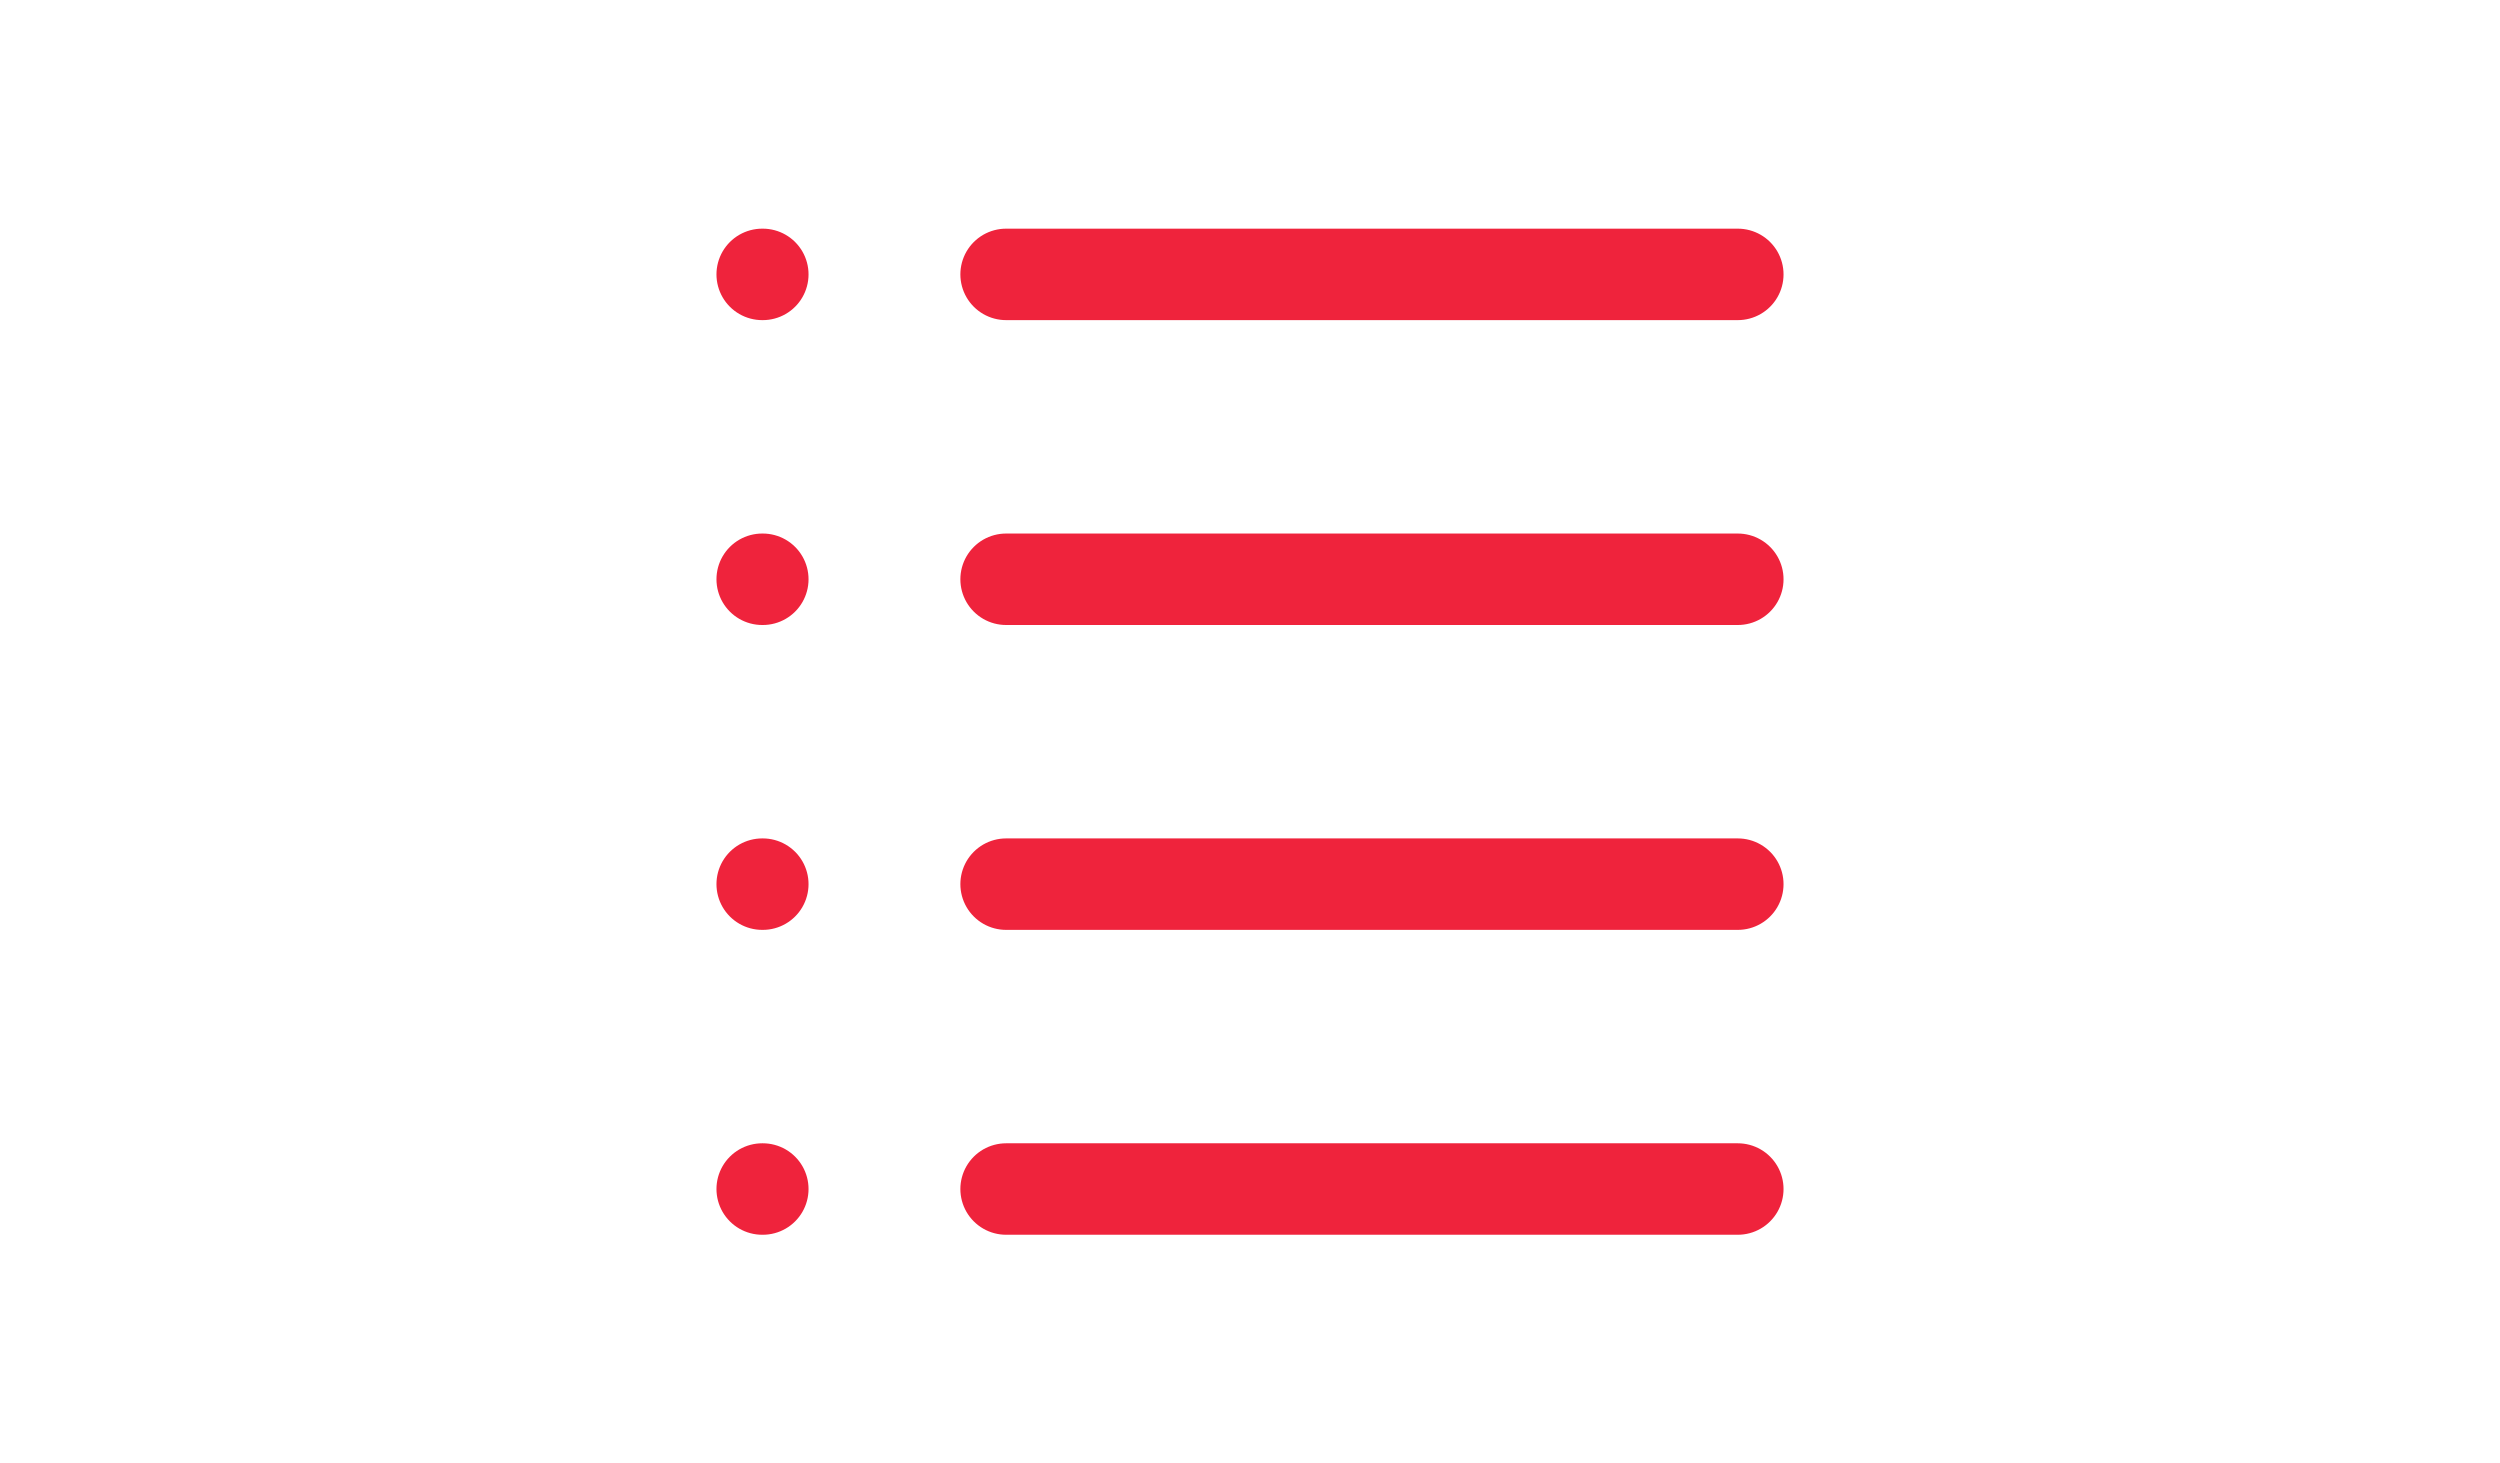 <svg width="41" height="24" viewBox="0 0 41 24" fill="none" xmlns="http://www.w3.org/2000/svg">
<path d="M12.5 4.5H12.51" stroke="#EF233C" stroke-width="1.5" stroke-linecap="round" stroke-linejoin="round"/>
<path d="M16.5 4.5H28.5" stroke="#EF233C" stroke-width="1.5" stroke-linecap="round" stroke-linejoin="round"/>
<path d="M12.5 9.5H12.51" stroke="#EF233C" stroke-width="1.5" stroke-linecap="round" stroke-linejoin="round"/>
<path d="M16.5 9.5H28.5" stroke="#EF233C" stroke-width="1.5" stroke-linecap="round" stroke-linejoin="round"/>
<path d="M12.5 14.5H12.51" stroke="#EF233C" stroke-width="1.5" stroke-linecap="round" stroke-linejoin="round"/>
<path d="M16.5 14.5H28.5" stroke="#EF233C" stroke-width="1.5" stroke-linecap="round" stroke-linejoin="round"/>
<path d="M12.5 19.5H12.51" stroke="#EF233C" stroke-width="1.5" stroke-linecap="round" stroke-linejoin="round"/>
<path d="M16.5 19.5H28.5" stroke="#EF233C" stroke-width="1.5" stroke-linecap="round" stroke-linejoin="round"/>
</svg>
